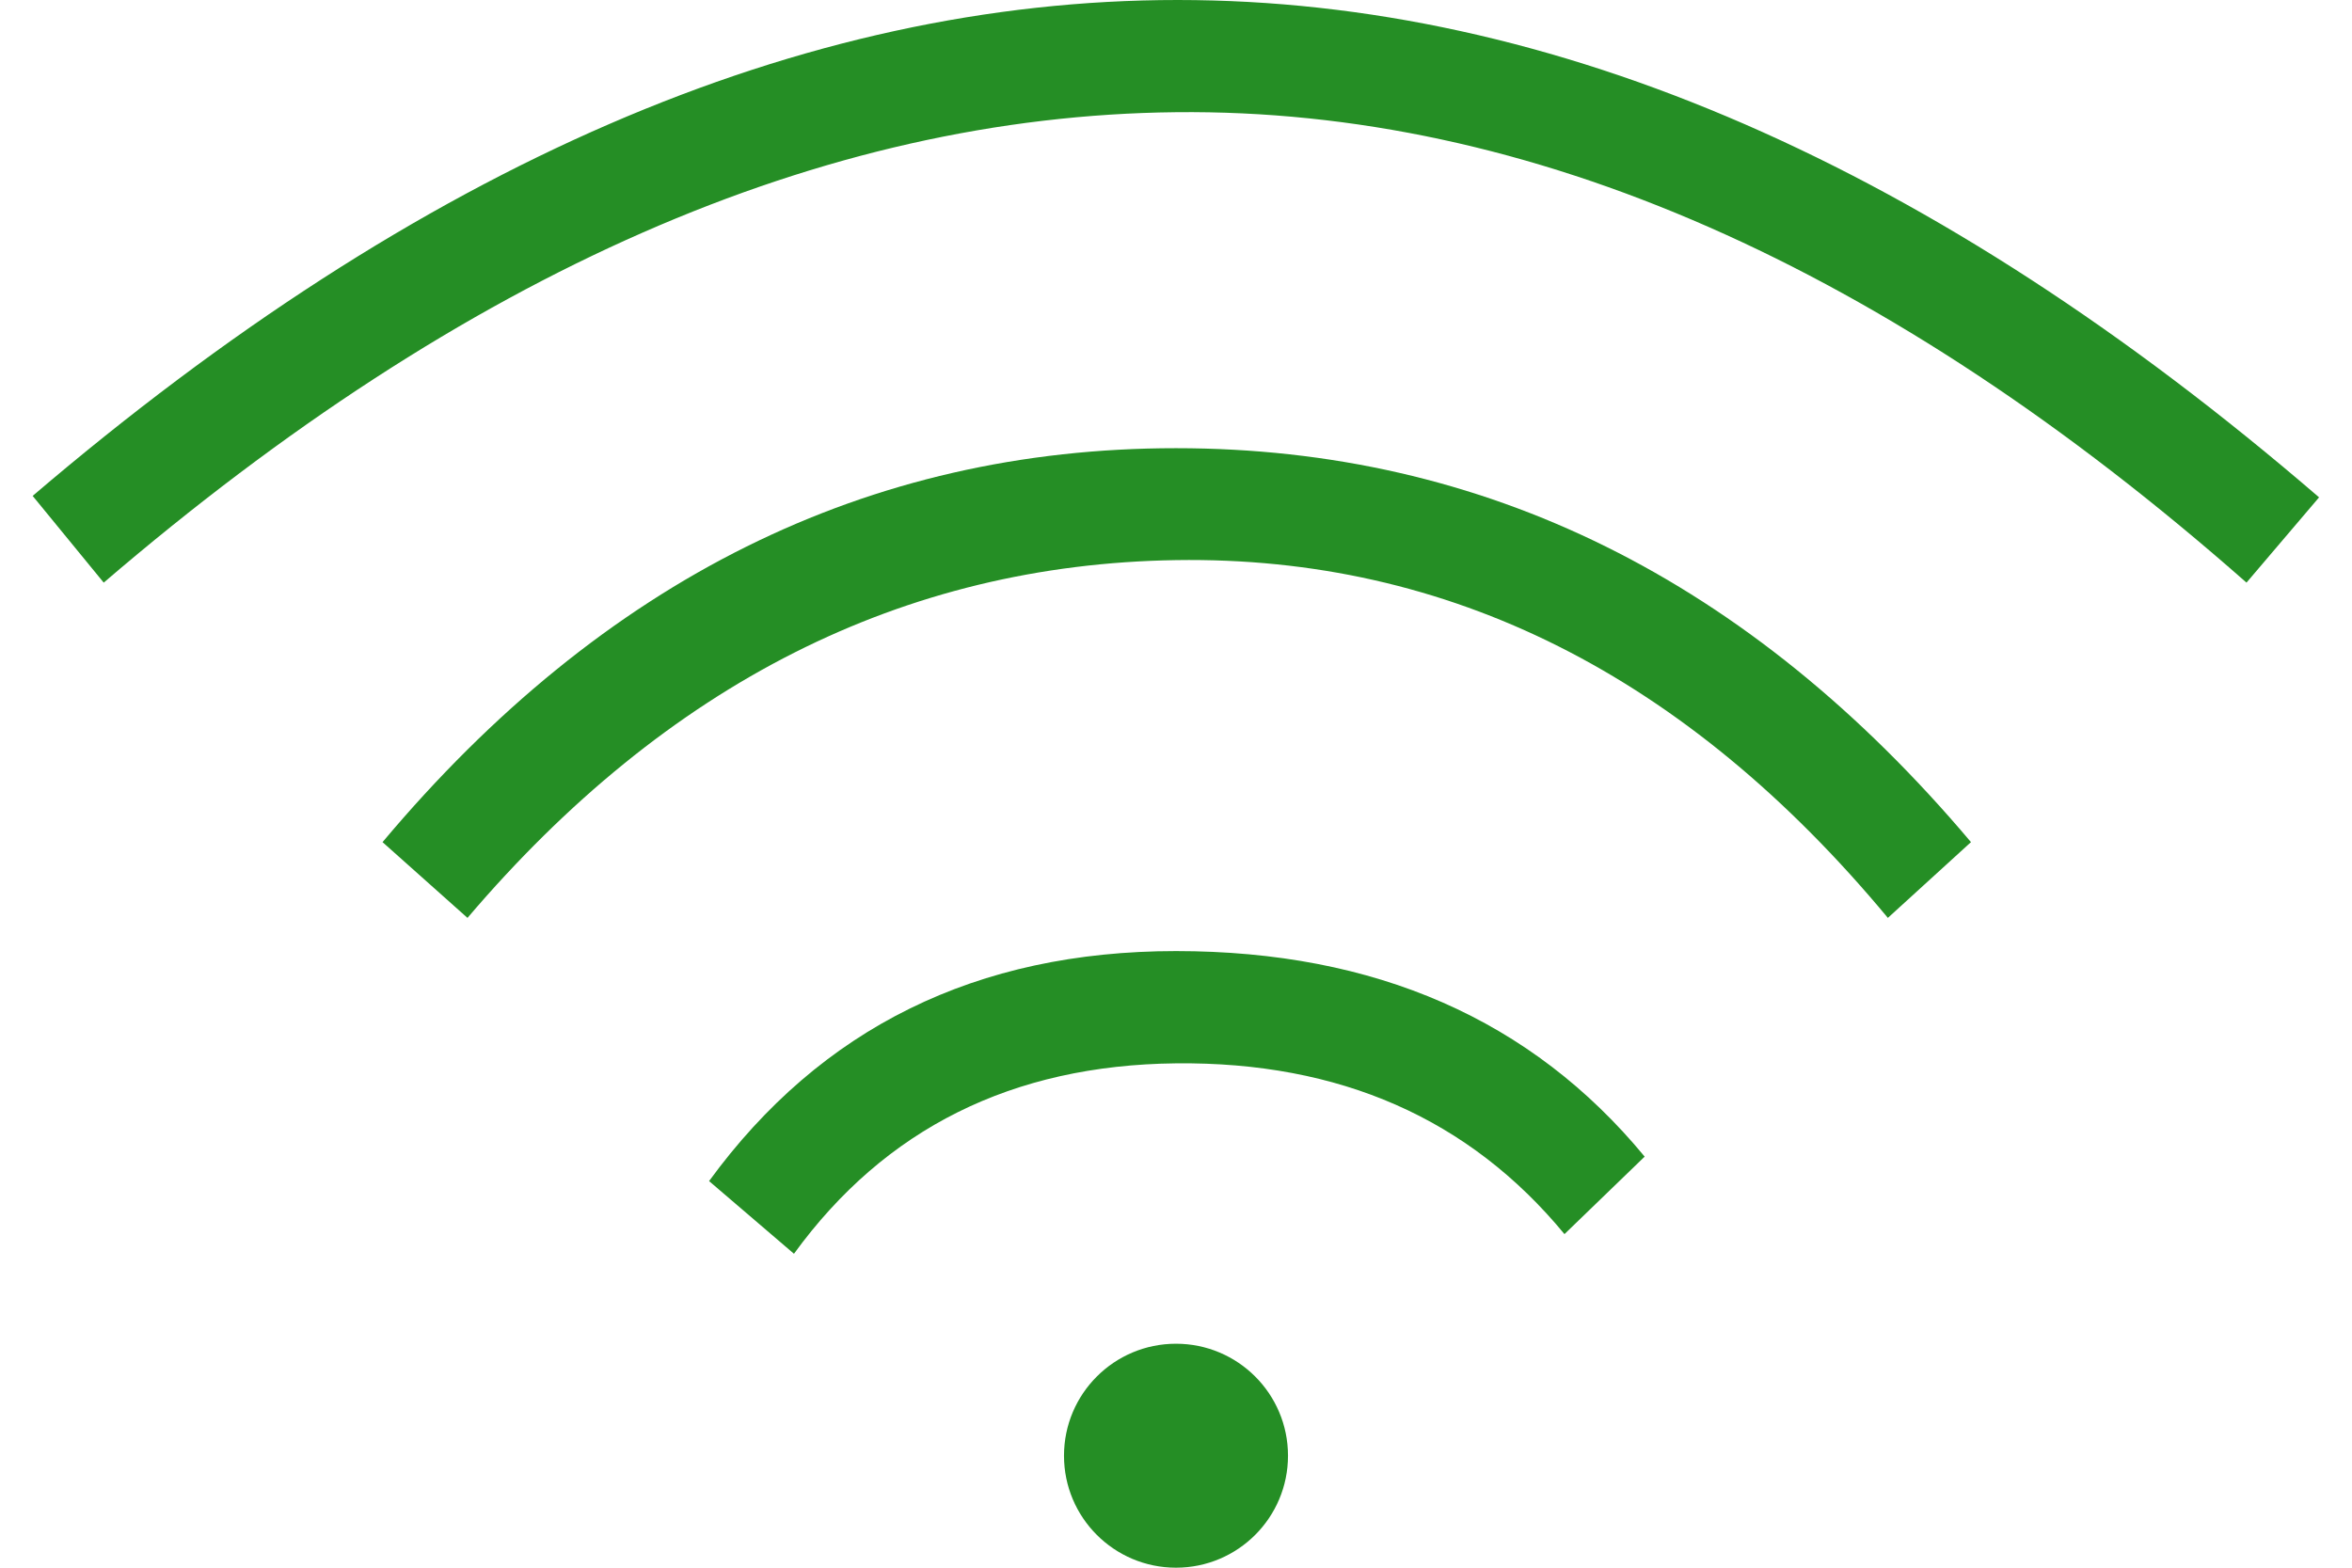 <?xml version="1.0" encoding="UTF-8"?>
<svg width="42px" height="28px" viewBox="0 0 42 28" version="1.1" xmlns="http://www.w3.org/2000/svg" xmlns:xlink="http://www.w3.org/1999/xlink">
    <!-- Generator: Sketch 48.2 (47327) - http://www.bohemiancoding.com/sketch -->
    <title>wifi</title>
    <desc>Created with Sketch.</desc>
    <defs></defs>
    <g id="step_3" stroke="none" stroke-width="1" fill="none" fill-rule="evenodd" transform="translate(-739, -500)">
        <g id="white-bg" transform="translate(330, 102)" fill="#258e25">
            <g id="right" transform="translate(405, 230)">
                <g id="LINE-6" transform="translate(0, 161)">
                    <g id="wifi" transform="translate(4, 7)">
                        <path d="M0.583,8.857 C7.5,2.952 14.316,2.91454667e-13 21.031,3.41060513e-13 C27.746,3.90206386e-13 34.539,2.961 41.412,8.883 L40.116,10.406 C33.685,4.739 27.313,1.938 21,2.004 C14.687,2.069 8.304,4.87 1.852,10.406 L0.583,8.857 Z" id="Rectangle-9"></path>
                        <path d="M6.831,15.041 C10.77,10.35 15.493,8.005 21,8.005 C26.507,8.005 31.239,10.35 35.196,15.041 L33.712,16.394 C30.11,12.059 25.873,9.929 21,10.004 C16.127,10.079 11.91,12.209 8.348,16.394 L6.831,15.041 Z" id="Rectangle-9"></path>
                        <path d="M12.662,21.095 C14.66,18.357 17.44,16.987 21,16.987 C24.56,16.987 27.35,18.211 29.369,20.658 L27.937,22.042 C26.235,19.979 23.923,18.962 21,18.992 C18.077,19.023 15.803,20.156 14.178,22.393 L12.662,21.095 Z" id="Rectangle-9"></path>
                        <circle id="Oval-3" cx="21" cy="26" r="2"></circle>
                    </g>
                </g>
            </g>
        </g>
    </g>
</svg>